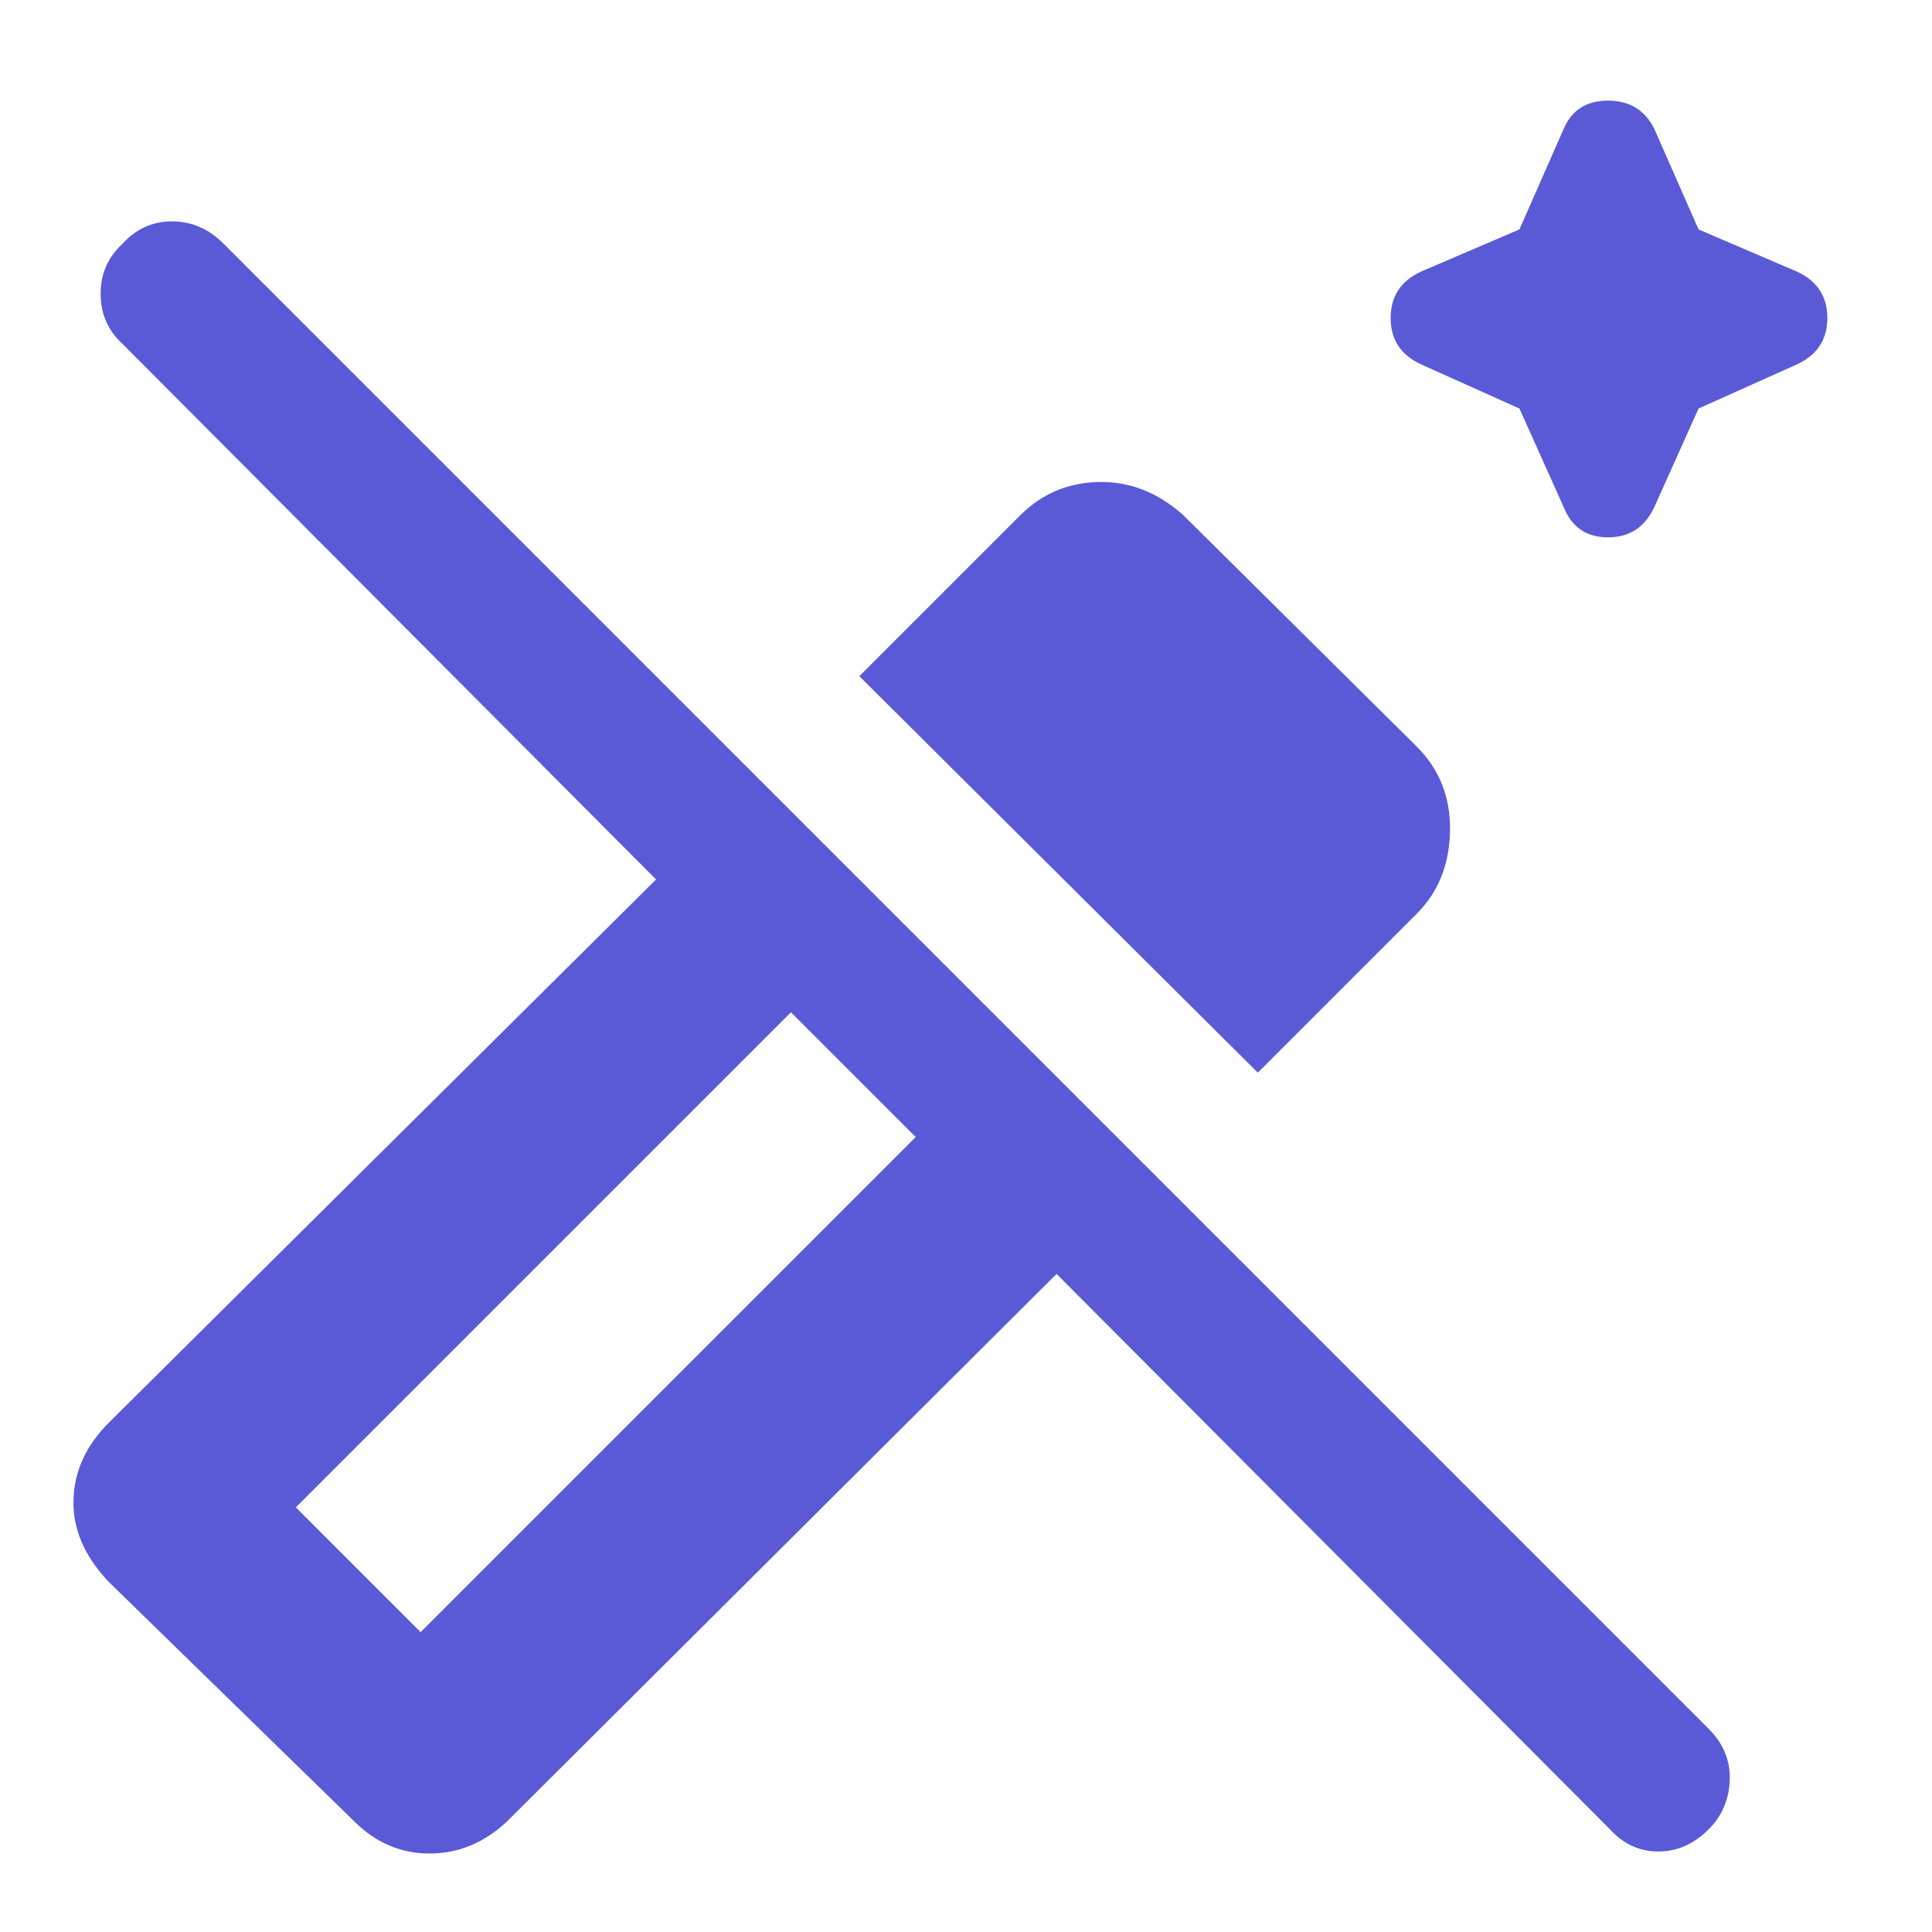 <svg height="48" width="48" xmlns="http://www.w3.org/2000/svg"><path fill="rgb(90, 90, 215)" d="m38.85 12.6-1.1-2.45-2.45-1.1q-.75-.35-.75-1.15 0-.8.75-1.15l2.45-1.05 1.1-2.5q.3-.7 1.1-.7t1.15.7l1.1 2.5 2.45 1.05q.75.35.75 1.15 0 .8-.75 1.15l-2.45 1.1-1.1 2.45q-.35.75-1.15.75-.8 0-1.1-.75zm-7.6 14.05-9.9-9.85 4-4q.8-.8 1.95-.825 1.15-.025 2.1.825l5.8 5.75q.85.85.825 2.1-.025 1.25-.825 2.05zm8.75 18.8-13.75-13.8-13.65 13.6q-.85.8-1.925.8-1.075 0-1.875-.8l-6.1-5.95q-.9-.95-.875-2.025.025-1.075.875-1.925l13.6-13.5-13.25-13.3q-.55-.5-.55-1.25t.55-1.25q.5-.55 1.225-.55.725 0 1.275.55l36.9 36.9q.55.55.525 1.275-.025.725-.525 1.225-.55.55-1.25.55t-1.2-.55zm-29.55-4.9 12.3-12.3-3.1-3.1-12.3 12.3zm0 0-3.1-3.1z"/></svg>
